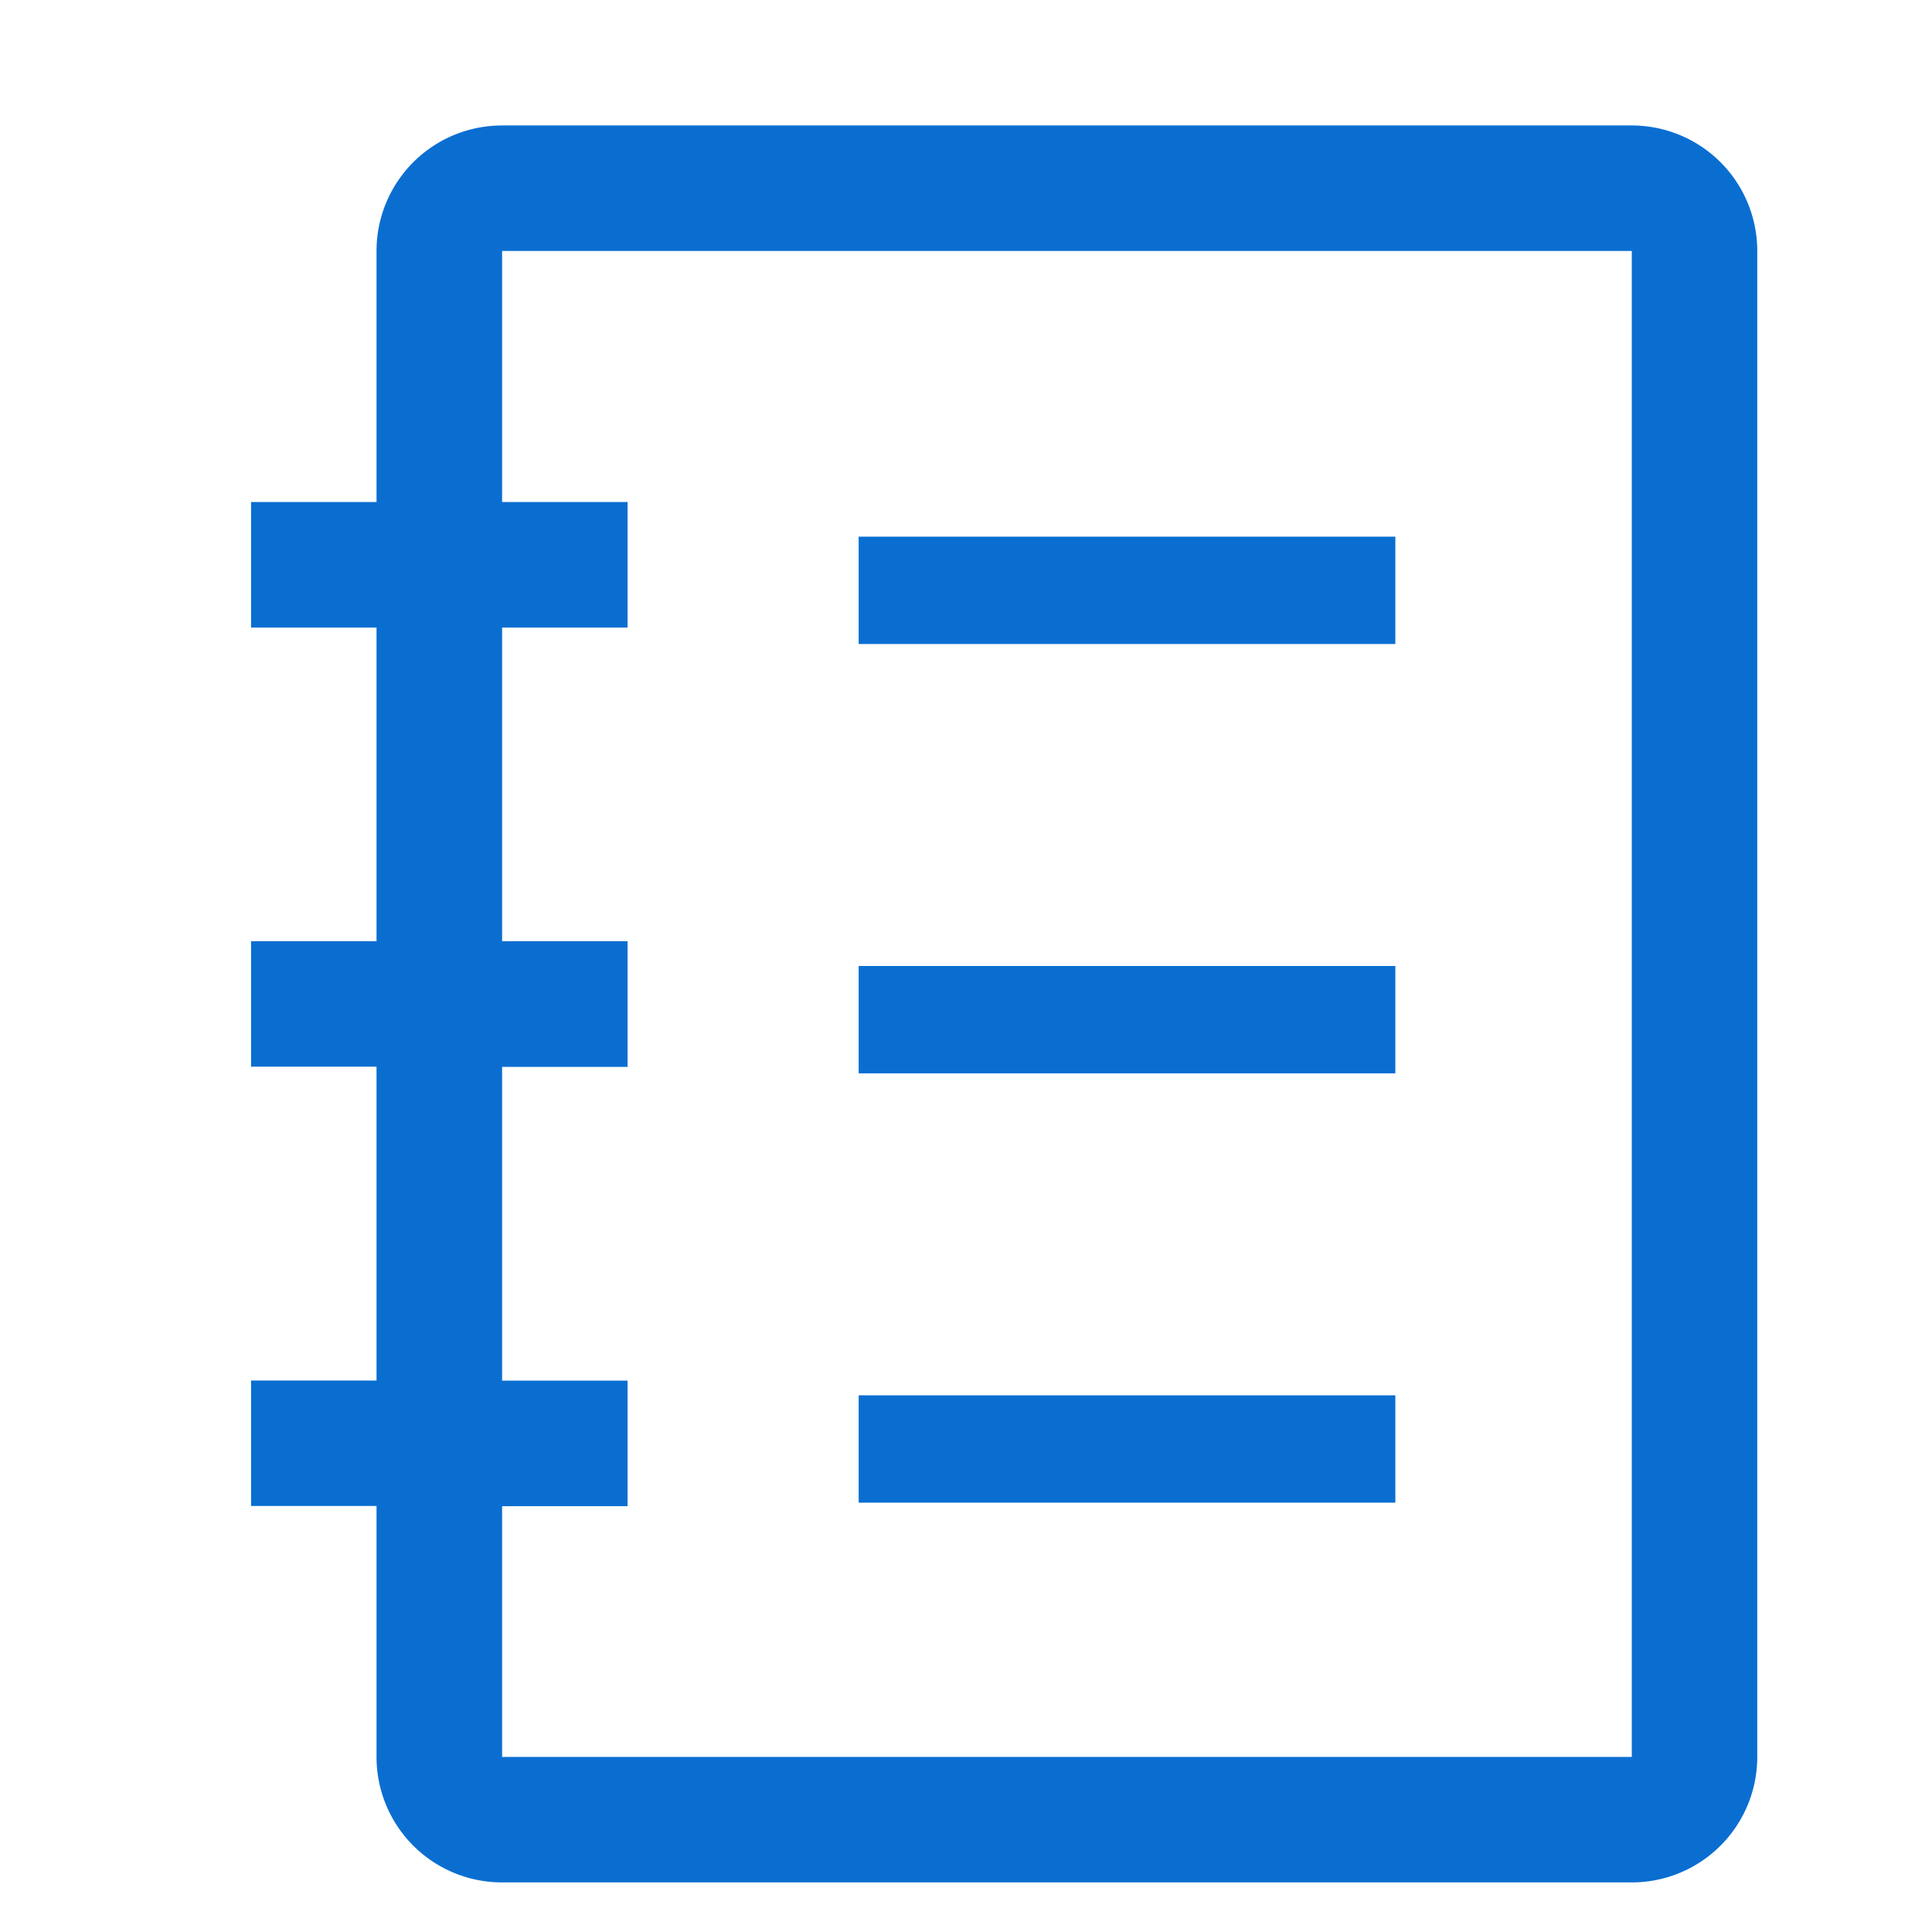 <svg id="catalog" xmlns="http://www.w3.org/2000/svg" width="20" height="20" viewBox="0 0 18 18">
  <path id="Path_11776" data-name="Path 11776" d="M16.864,2H6.339A1.169,1.169,0,0,0,5.169,3.169V5.508H4V6.678H5.169V9.6H4v1.169H5.169v2.924H4v1.169H5.169V17.2a1.169,1.169,0,0,0,1.169,1.169H16.864A1.169,1.169,0,0,0,18.033,17.2V3.169A1.169,1.169,0,0,0,16.864,2Zm0,15.2H6.339V14.864H7.508V13.694H6.339V10.771H7.508V9.6H6.339V6.678H7.508V5.508H6.339V3.169H16.864Z" transform="translate(-1.661 -0.831)" fill="#0a6ed1"/>
  <rect id="Rectangle_5157" data-name="Rectangle 5157" width="5" height="1" transform="translate(8 5)" fill="#0a6ed1"/>
  <rect id="Rectangle_5158" data-name="Rectangle 5158" width="5" height="1" transform="translate(8 9)" fill="#0a6ed1"/>
  <rect id="Rectangle_5159" data-name="Rectangle 5159" width="5" height="1" transform="translate(8 13)" fill="#0a6ed1"/>
  <rect id="_Transparent_Rectangle_" data-name="&lt;Transparent Rectangle&gt;" width="18" height="18" fill="none"/>
</svg>
